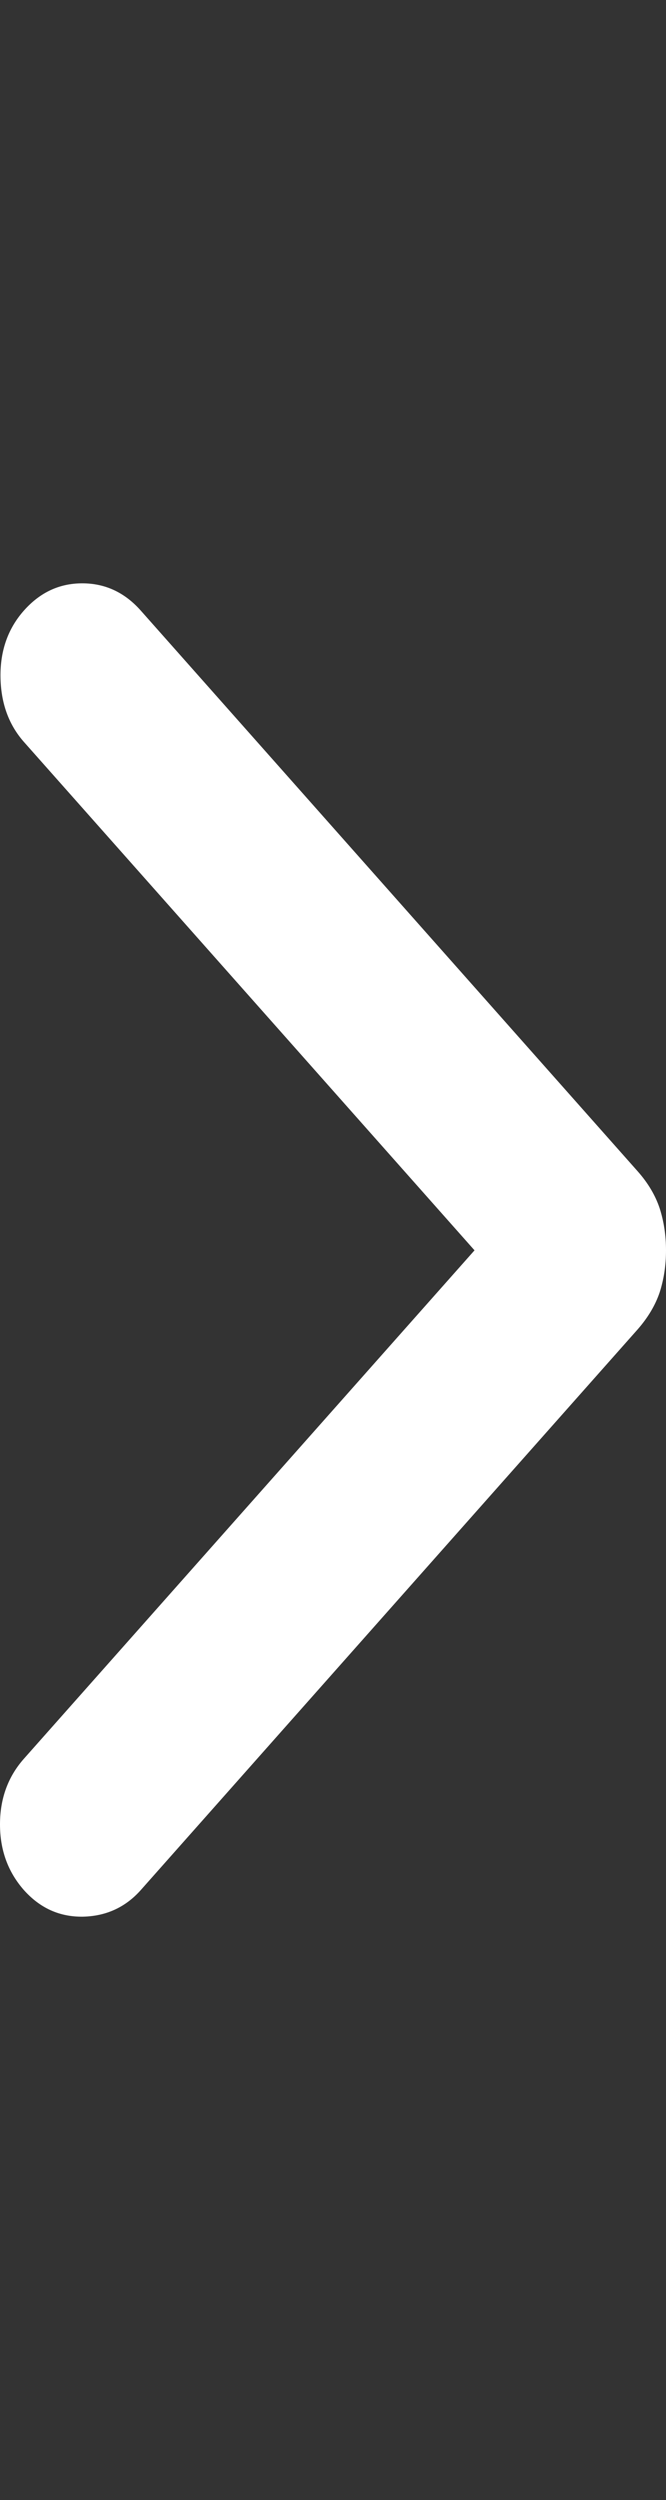 <svg width="4" height="15" viewBox="0 0 4 15" fill="none" xmlns="http://www.w3.org/2000/svg">
<rect x="0" y="0" width="4" height="15" fill="#333333" stroke="none"/>
<path d="M2.85 7.502L0.144 4.452C0.052 4.348 0.005 4.218 0.003 4.061C0.001 3.904 0.048 3.771 0.144 3.663C0.241 3.554 0.357 3.5 0.494 3.5C0.631 3.5 0.748 3.554 0.845 3.663L3.83 7.028C3.892 7.098 3.936 7.172 3.962 7.25C3.987 7.328 4 7.412 4 7.502C4 7.592 3.987 7.676 3.962 7.754C3.936 7.831 3.892 7.905 3.83 7.976L0.845 11.341C0.753 11.444 0.637 11.497 0.498 11.5C0.358 11.502 0.241 11.449 0.144 11.341C0.048 11.232 0 11.101 0 10.946C0 10.792 0.048 10.66 0.144 10.552L2.85 7.502Z" fill="white"/>
</svg>
